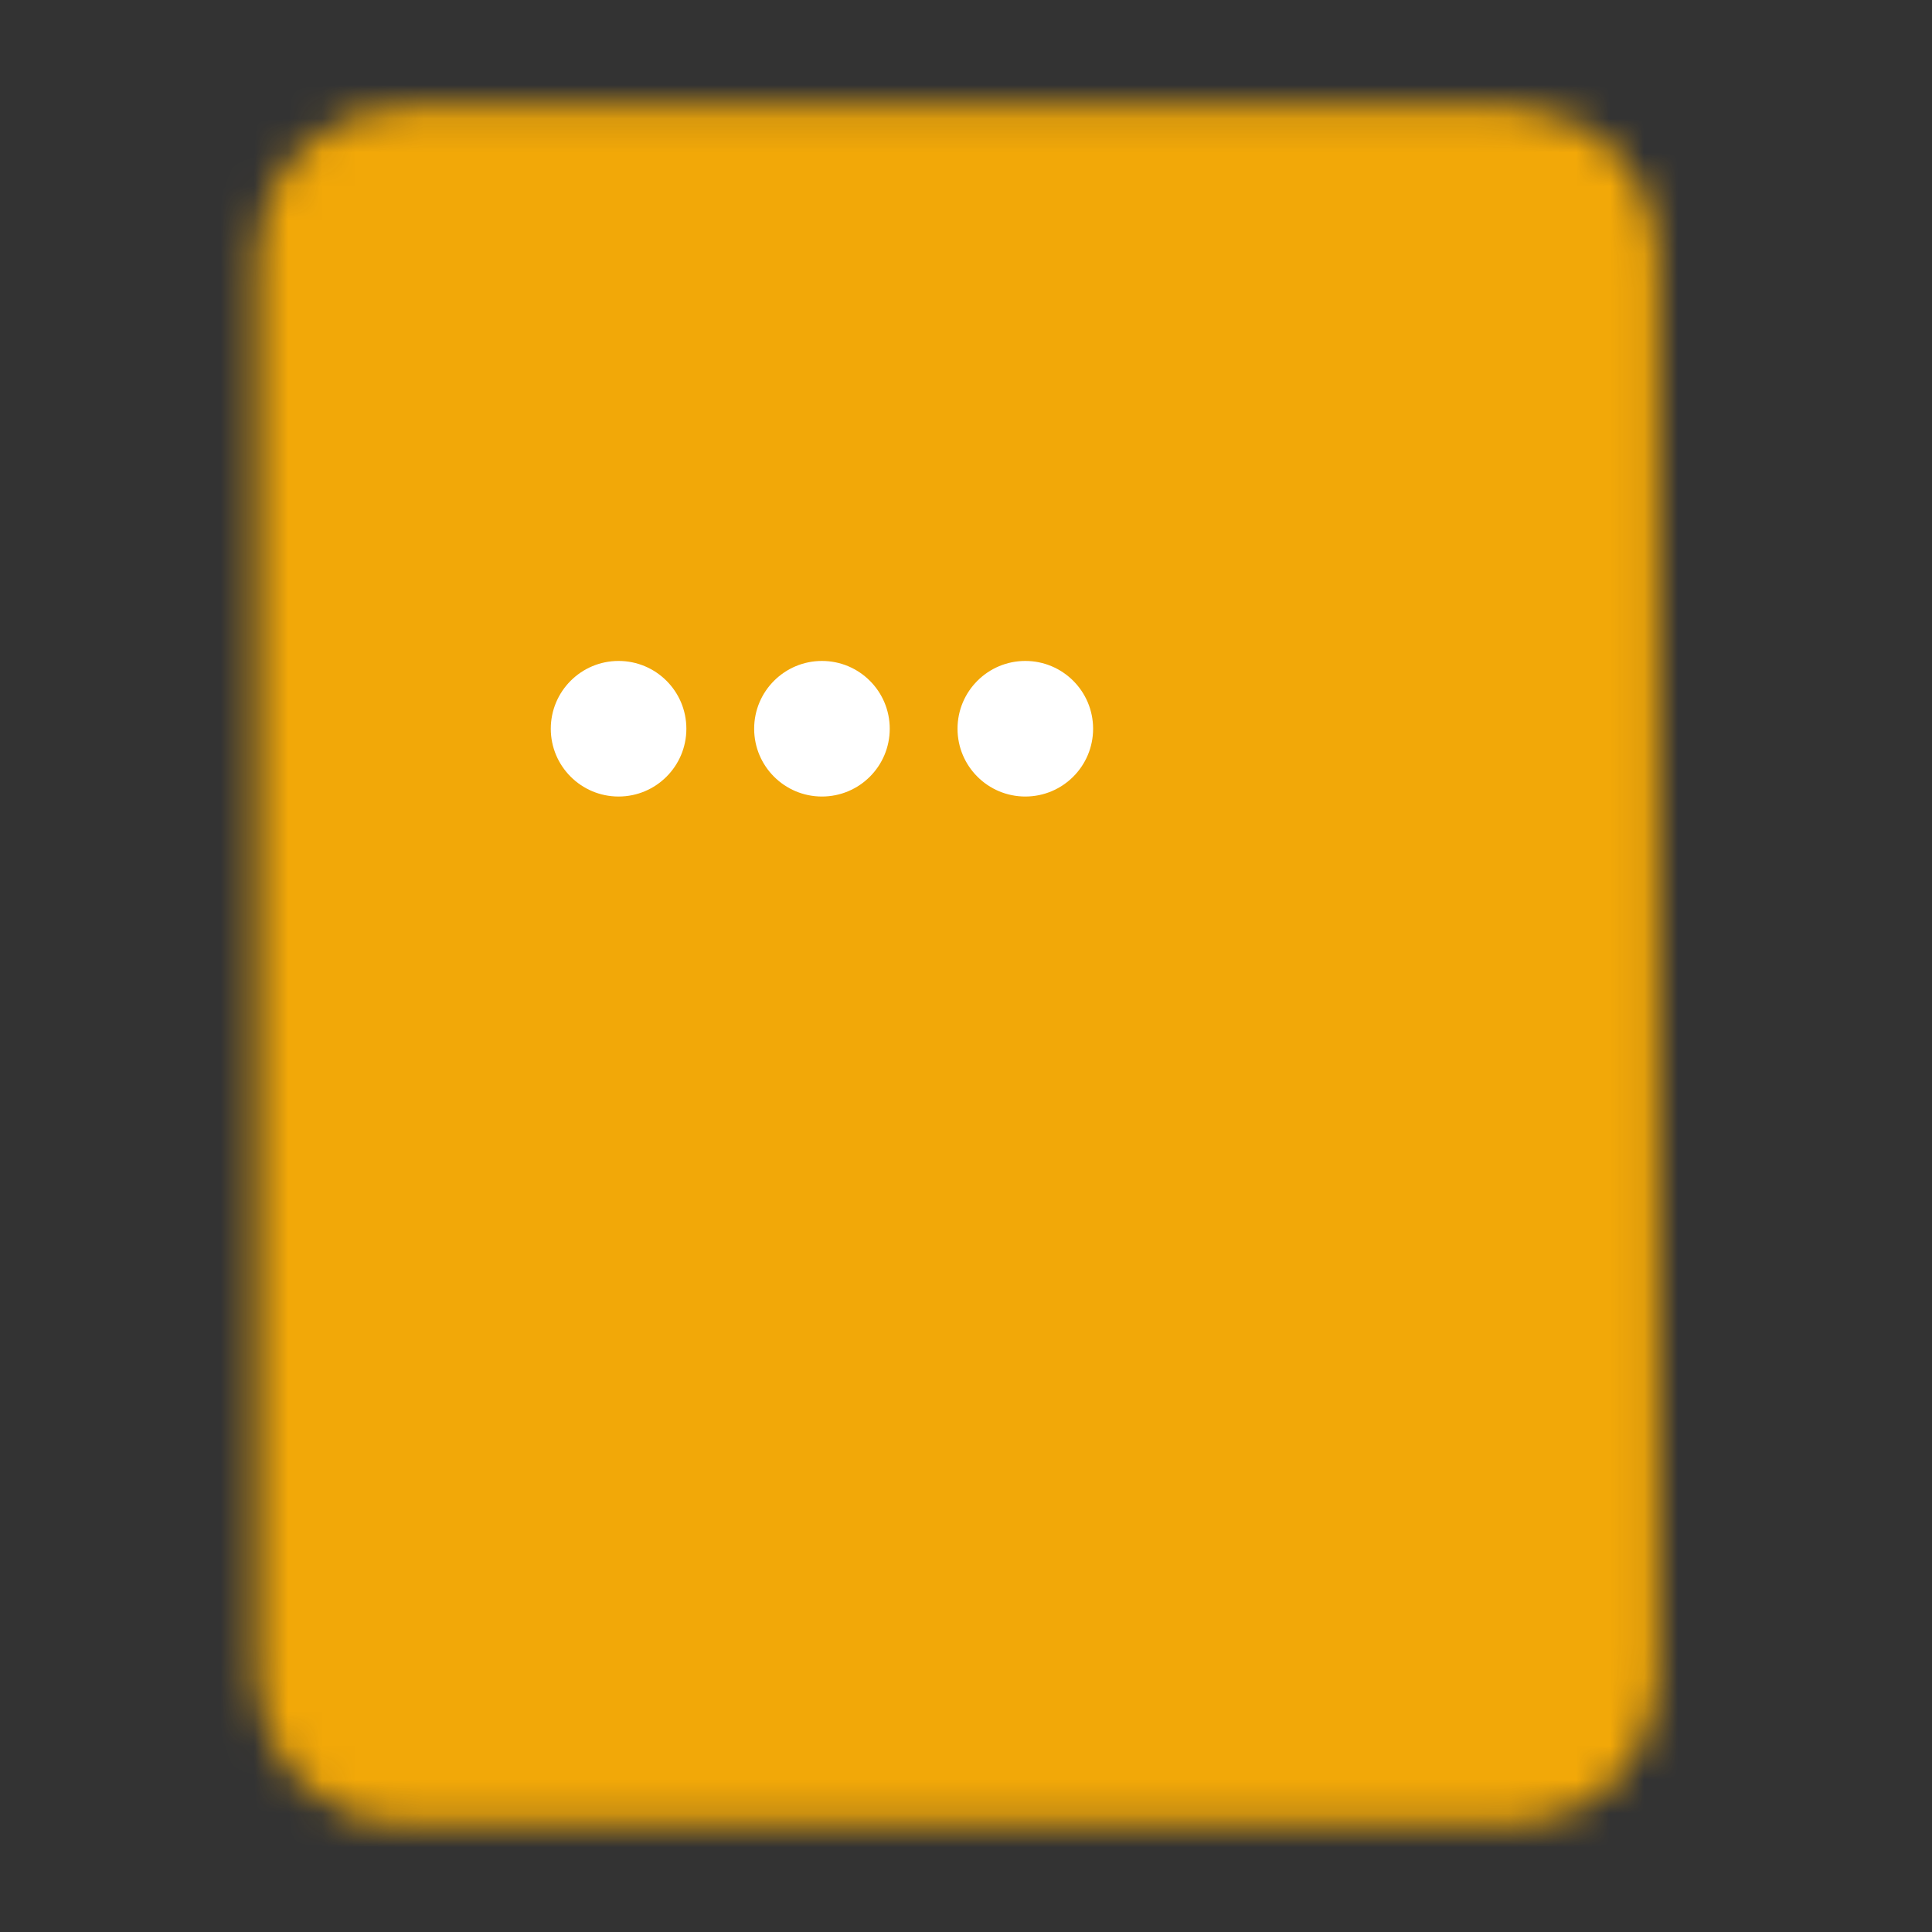 <svg width="57" height="57" viewBox="0 0 57 57" fill="none" xmlns="http://www.w3.org/2000/svg">
<rect x="0" y="0" width="57" height="57" fill="#333333" stroke="none"/>
<mask id="mask0_3854_32846" style="mask-type:luminance" maskUnits="userSpaceOnUse" x="7" y="3" width="42" height="51">
<path d="M44.582 5.166H11.915C11.296 5.166 10.703 5.412 10.265 5.849C9.828 6.287 9.582 6.881 9.582 7.499V49.499C9.582 50.118 9.828 50.712 10.265 51.149C10.703 51.587 11.296 51.833 11.915 51.833H44.582C45.201 51.833 45.794 51.587 46.232 51.149C46.669 50.712 46.915 50.118 46.915 49.499V7.499C46.915 6.881 46.669 6.287 46.232 5.849C45.794 5.412 45.201 5.166 44.582 5.166Z" fill="white" stroke="white" stroke-width="4" stroke-linecap="round" stroke-linejoin="round"/>
<path d="M20.082 35.499H36.415M20.082 42.499H28.249M23.582 24.999L32.915 15.666M32.915 24.999L23.582 15.666" stroke="black" stroke-width="4" stroke-linecap="round" stroke-linejoin="round"/>
</mask>
<g mask="url(#mask0_3854_32846)">
<path d="M0.25 0.5H56.25V56.5H0.25V0.5Z" fill="#F2A808"/>
</g>
<rect x="18.918" y="9.834" width="19.833" height="19.833" fill="#F2A808"/>
<circle cx="18.25" cy="21.5" r="2" fill="white"/>
<circle cx="24.25" cy="21.5" r="2" fill="white"/>
<circle cx="30.25" cy="21.5" r="2" fill="white"/>
</svg>
